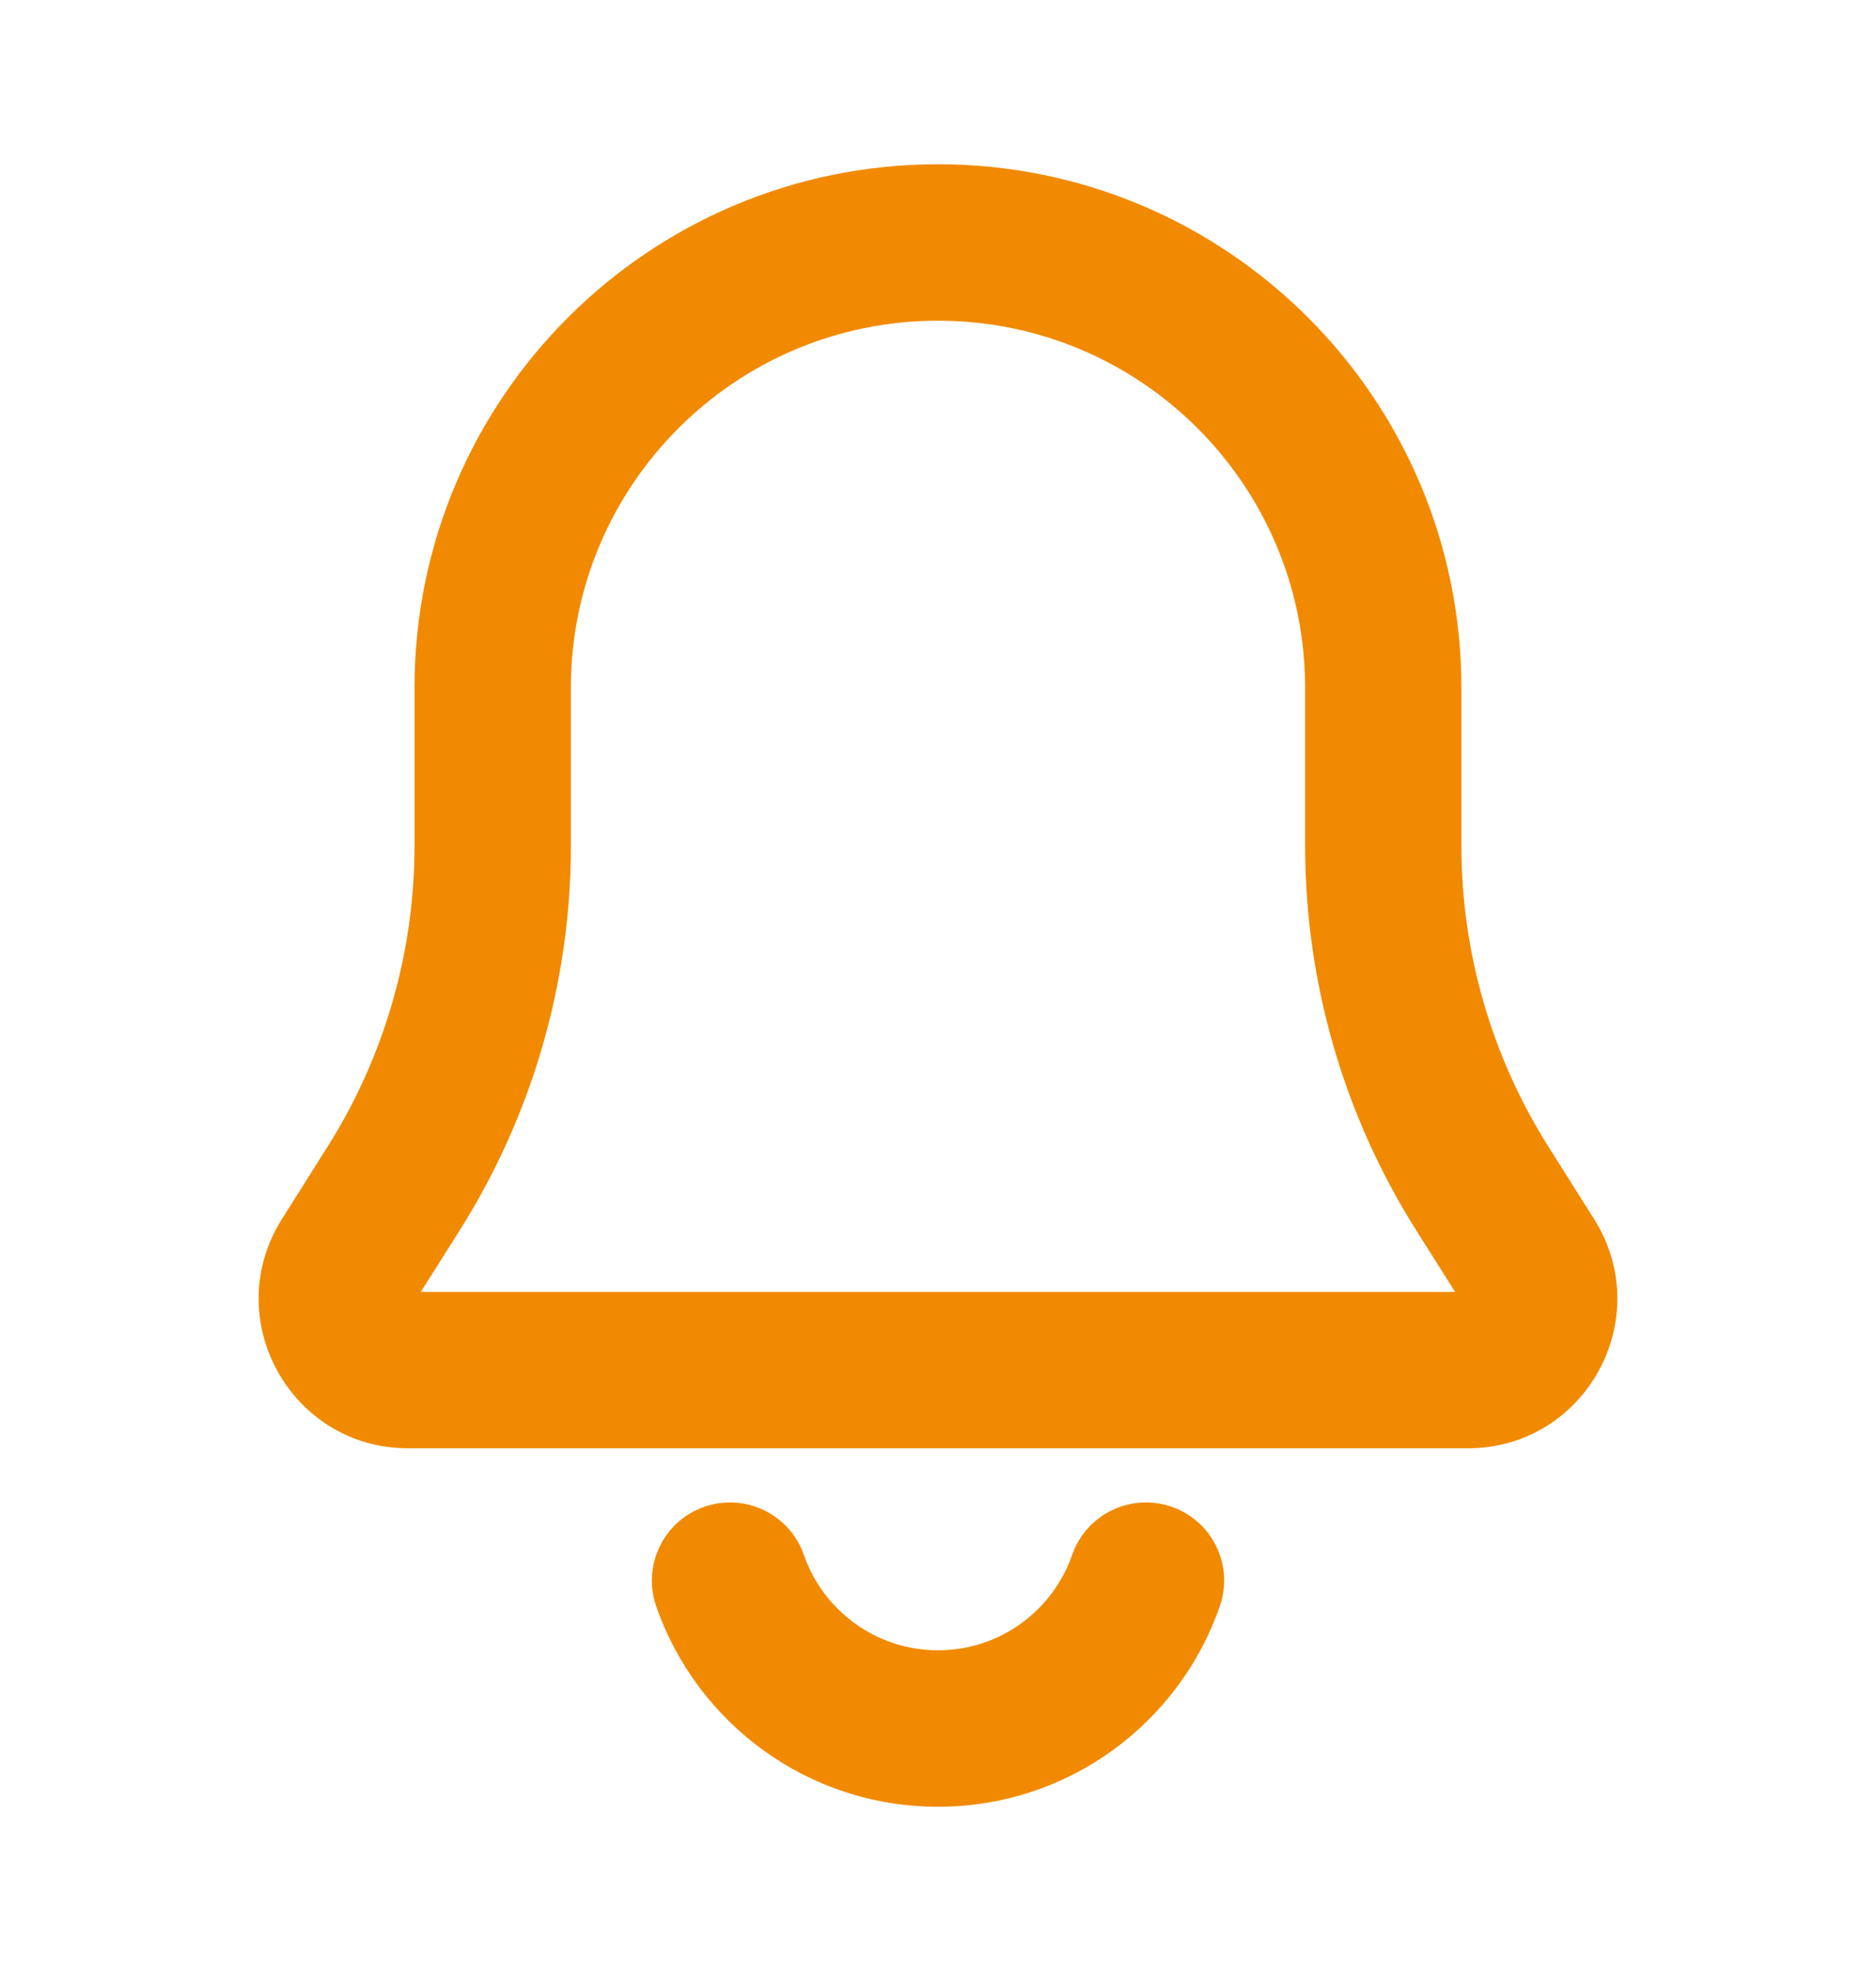<svg width="20" height="21" viewBox="0 0 20 21" fill="none" xmlns="http://www.w3.org/2000/svg">
<path fill-rule="evenodd" clip-rule="evenodd" d="M10 1.75C6.918 1.75 4.419 4.248 4.419 7.33L4.419 9.012C4.419 10.147 4.098 11.258 3.492 12.218L3.006 12.988C2.336 14.049 3.098 15.431 4.352 15.431H15.647C16.902 15.431 17.664 14.049 16.994 12.988L16.508 12.218C15.902 11.258 15.58 10.147 15.58 9.013L15.58 7.33C15.58 4.248 13.082 1.75 10 1.75ZM6.086 7.33C6.086 5.169 7.838 3.417 10 3.417C12.161 3.417 13.914 5.169 13.914 7.33L13.914 9.012C13.914 10.462 14.324 11.882 15.098 13.108L15.513 13.765H4.486L4.901 13.108C5.675 11.882 6.086 10.462 6.086 9.013L6.086 7.33Z" fill="#F18A00"/>
<path d="M8.57 16.567C8.419 16.133 7.944 15.903 7.509 16.054C7.074 16.205 6.845 16.68 6.996 17.115C7.428 18.357 8.608 19.25 10 19.25C11.392 19.25 12.572 18.357 13.004 17.115C13.156 16.68 12.926 16.205 12.491 16.054C12.056 15.903 11.581 16.133 11.43 16.567C11.224 17.16 10.661 17.583 10 17.583C9.34 17.583 8.776 17.16 8.57 16.567Z" fill="#F18A00"/>
</svg>
